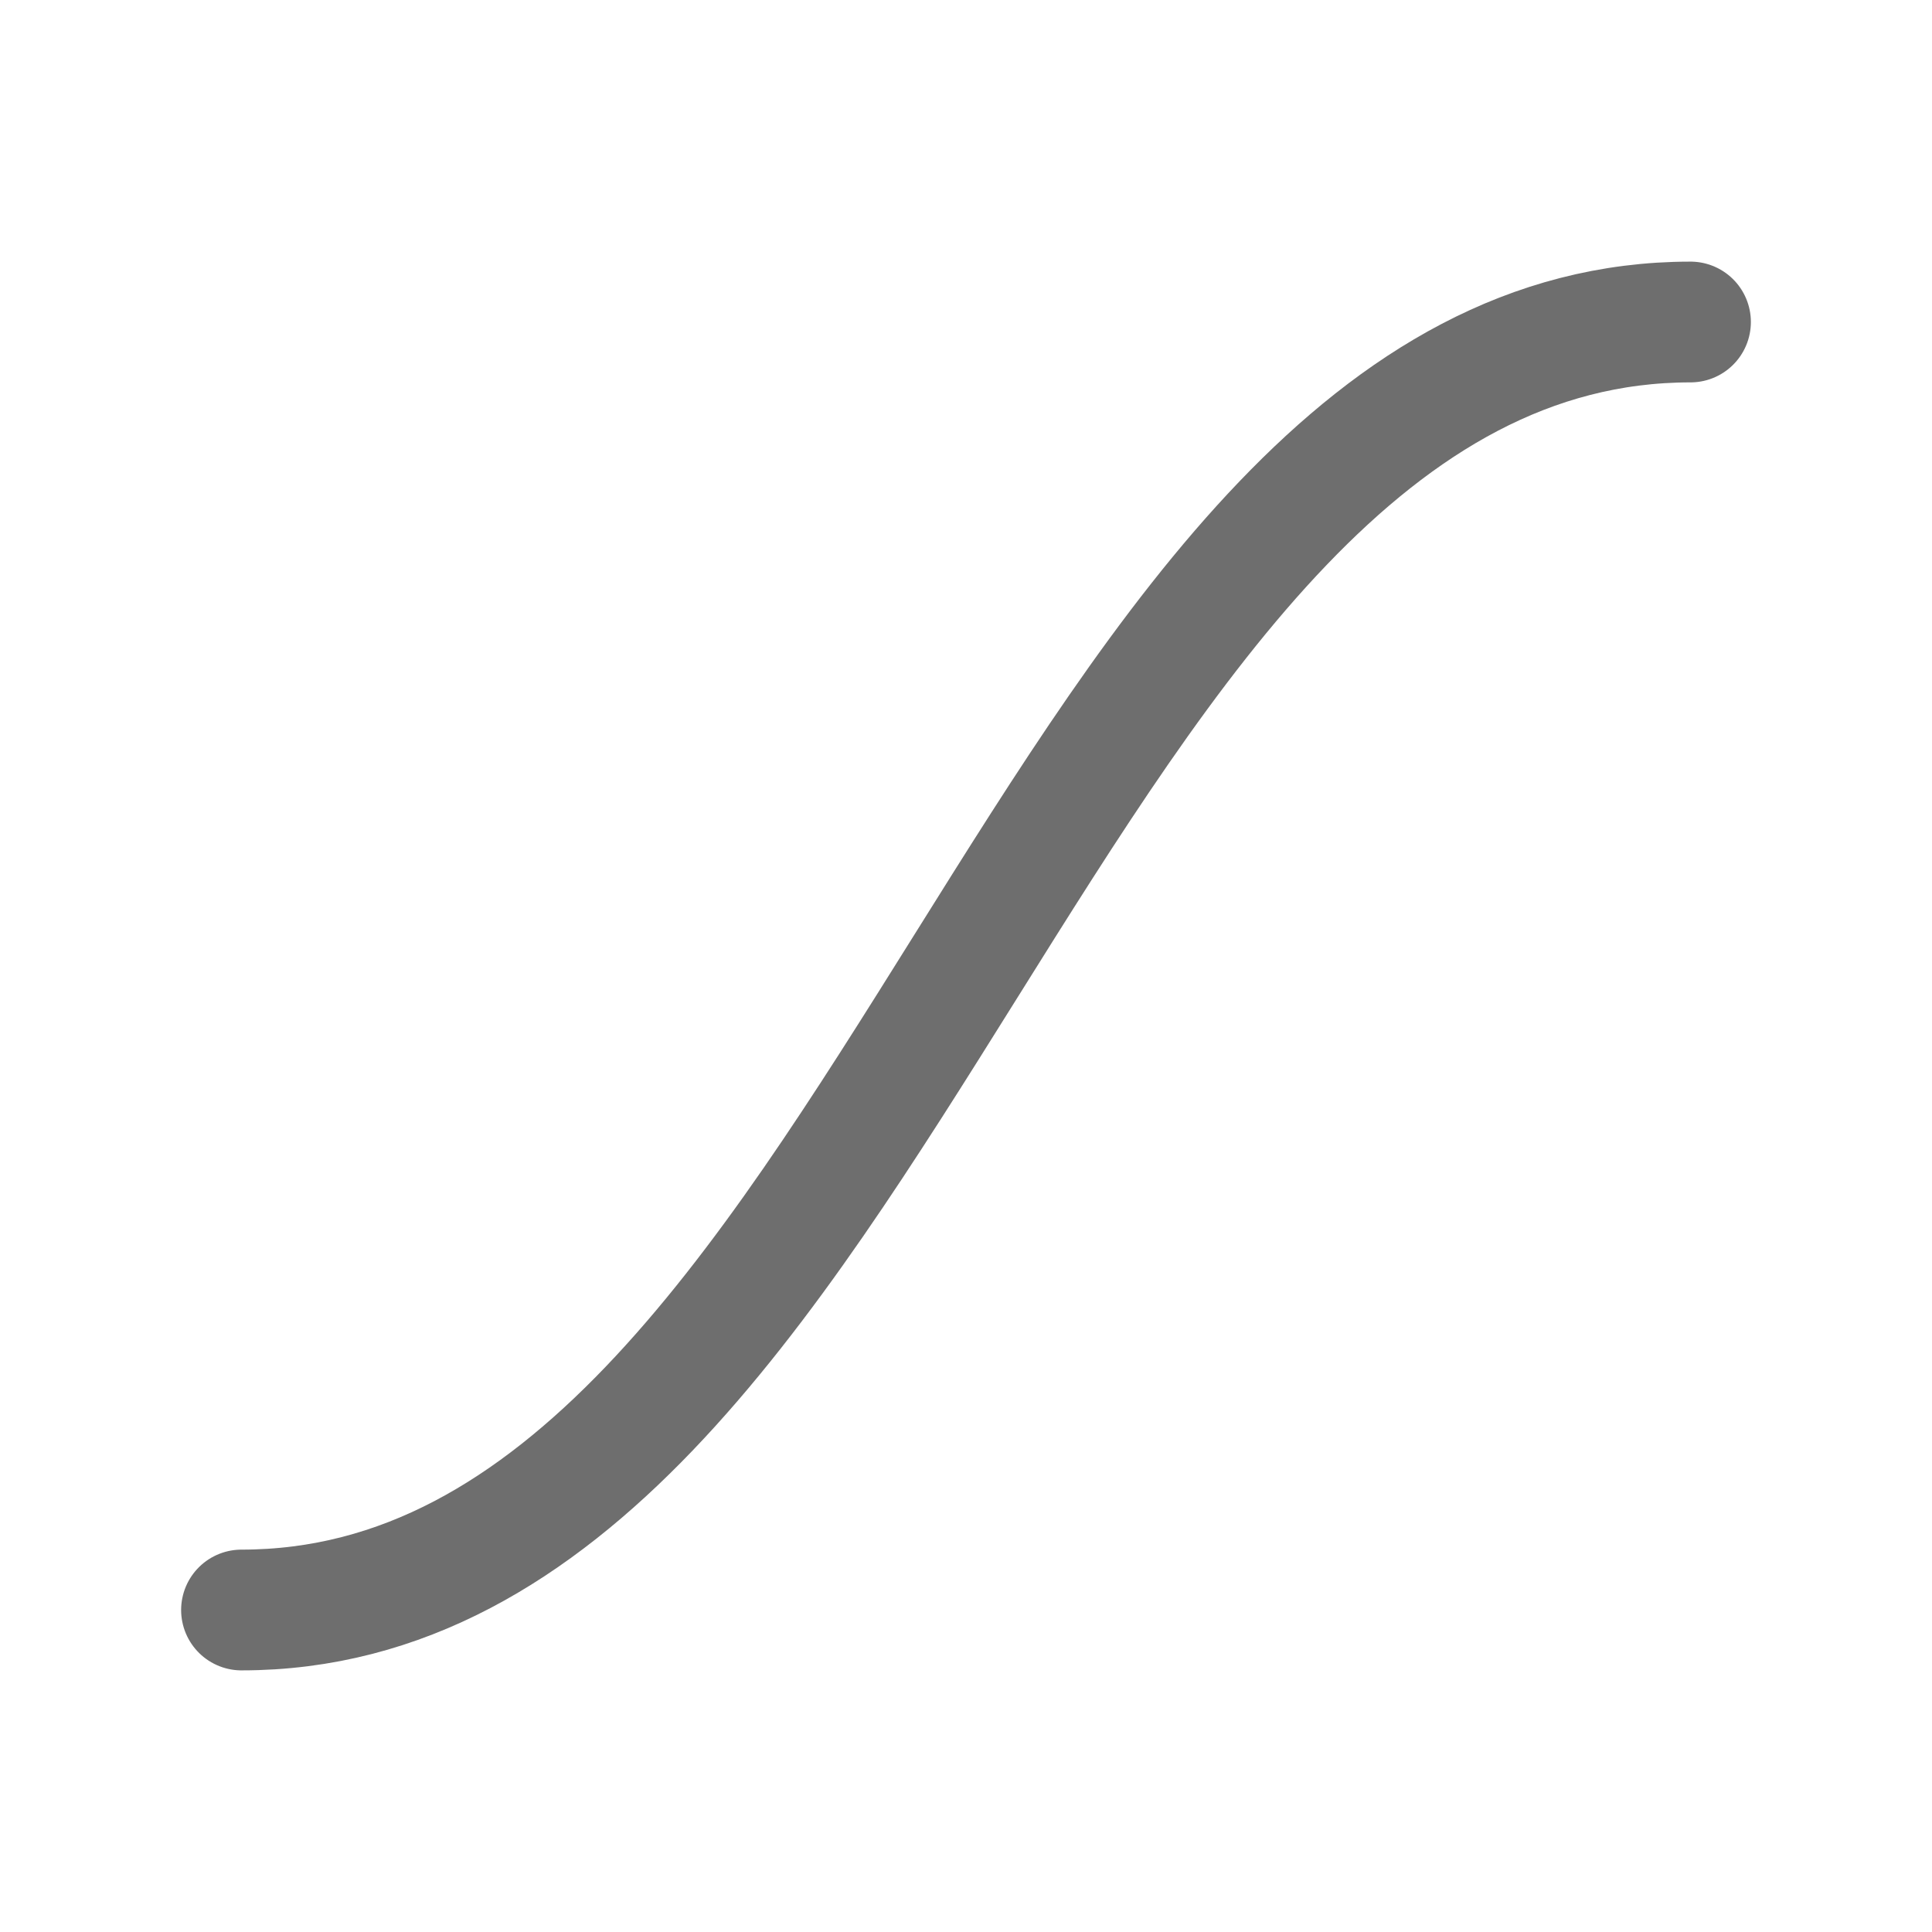 <svg width="24" height="24" viewBox="0 0 24 24" fill="none" xmlns="http://www.w3.org/2000/svg">
<path d="M21 4C13 4 11 20 3 20" stroke="#6E6E6E" stroke-width="1.5" stroke-linecap="round" stroke-linejoin="round"/>
</svg>
